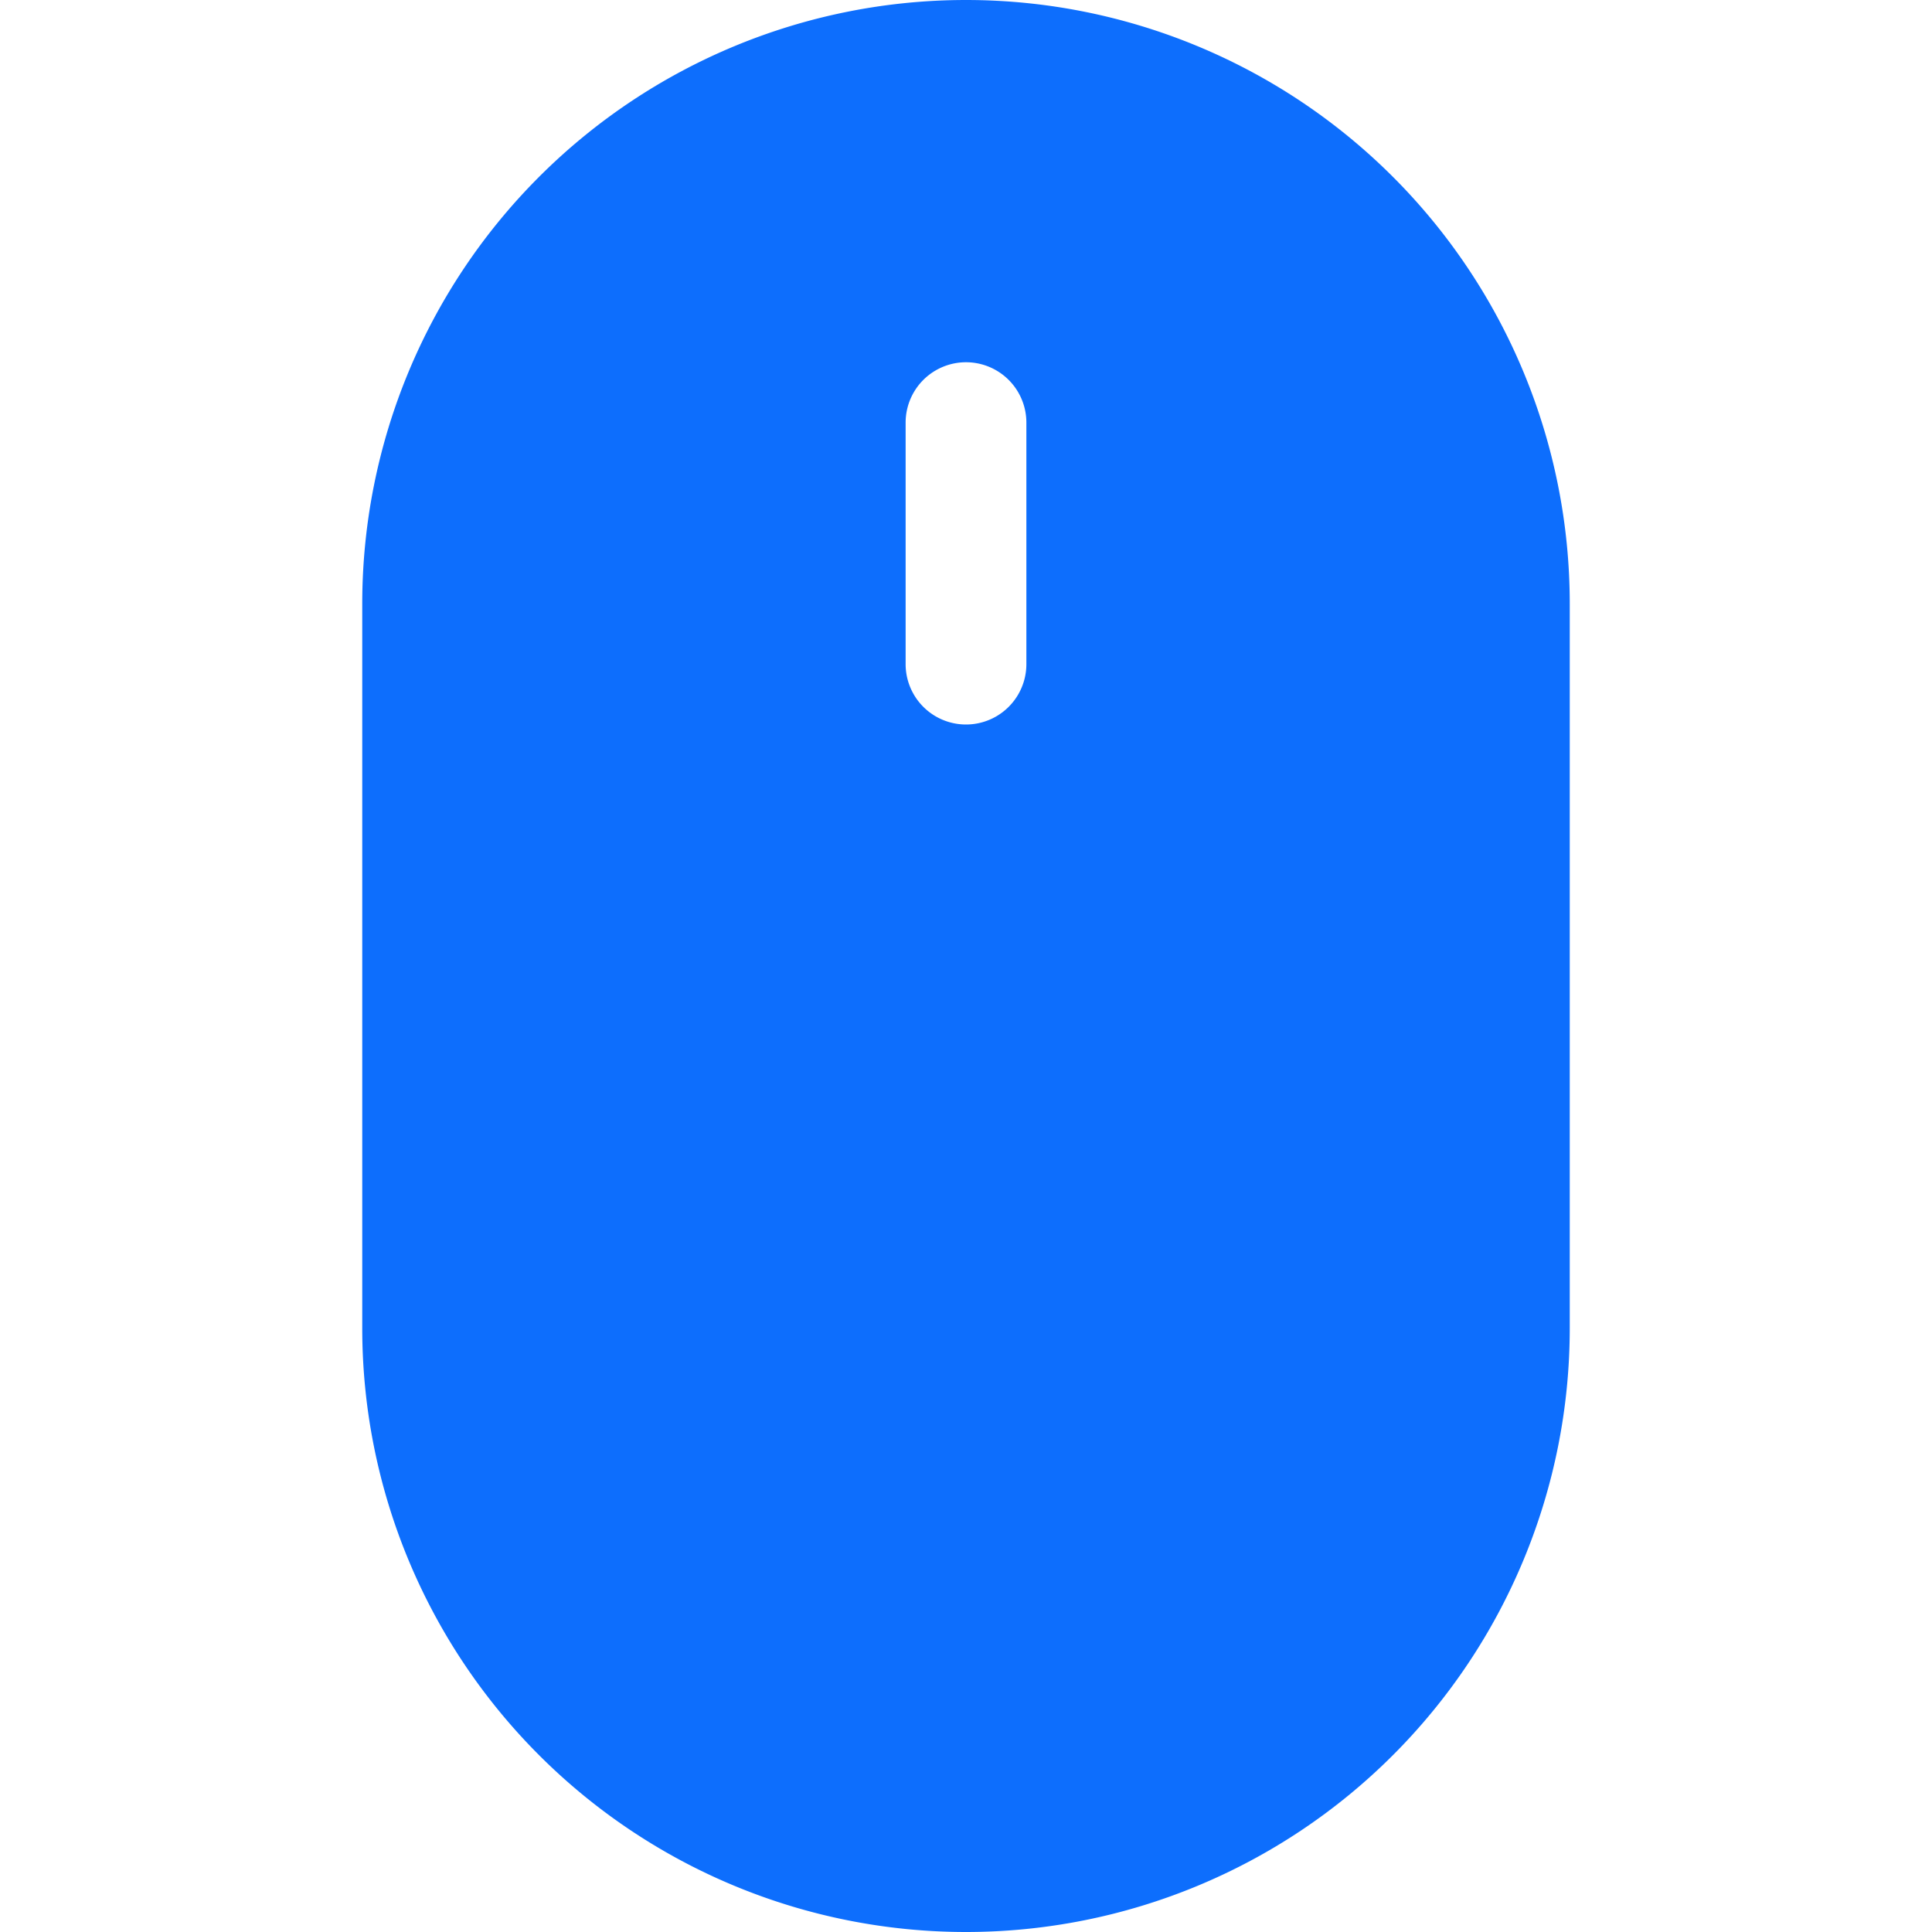 <svg xmlns="http://www.w3.org/2000/svg" width="16" height="16" fill="#0d6efd" class="bi bi-mouse-fill" viewBox="0 0 16 16">
  <path d="M3 5a5 5 0 0 1 10 0v6a5 5 0 0 1-10 0zm5.5-1.5a.5.5 0 0 0-1 0v2a.5.5 0 0 0 1 0z"/>
</svg>